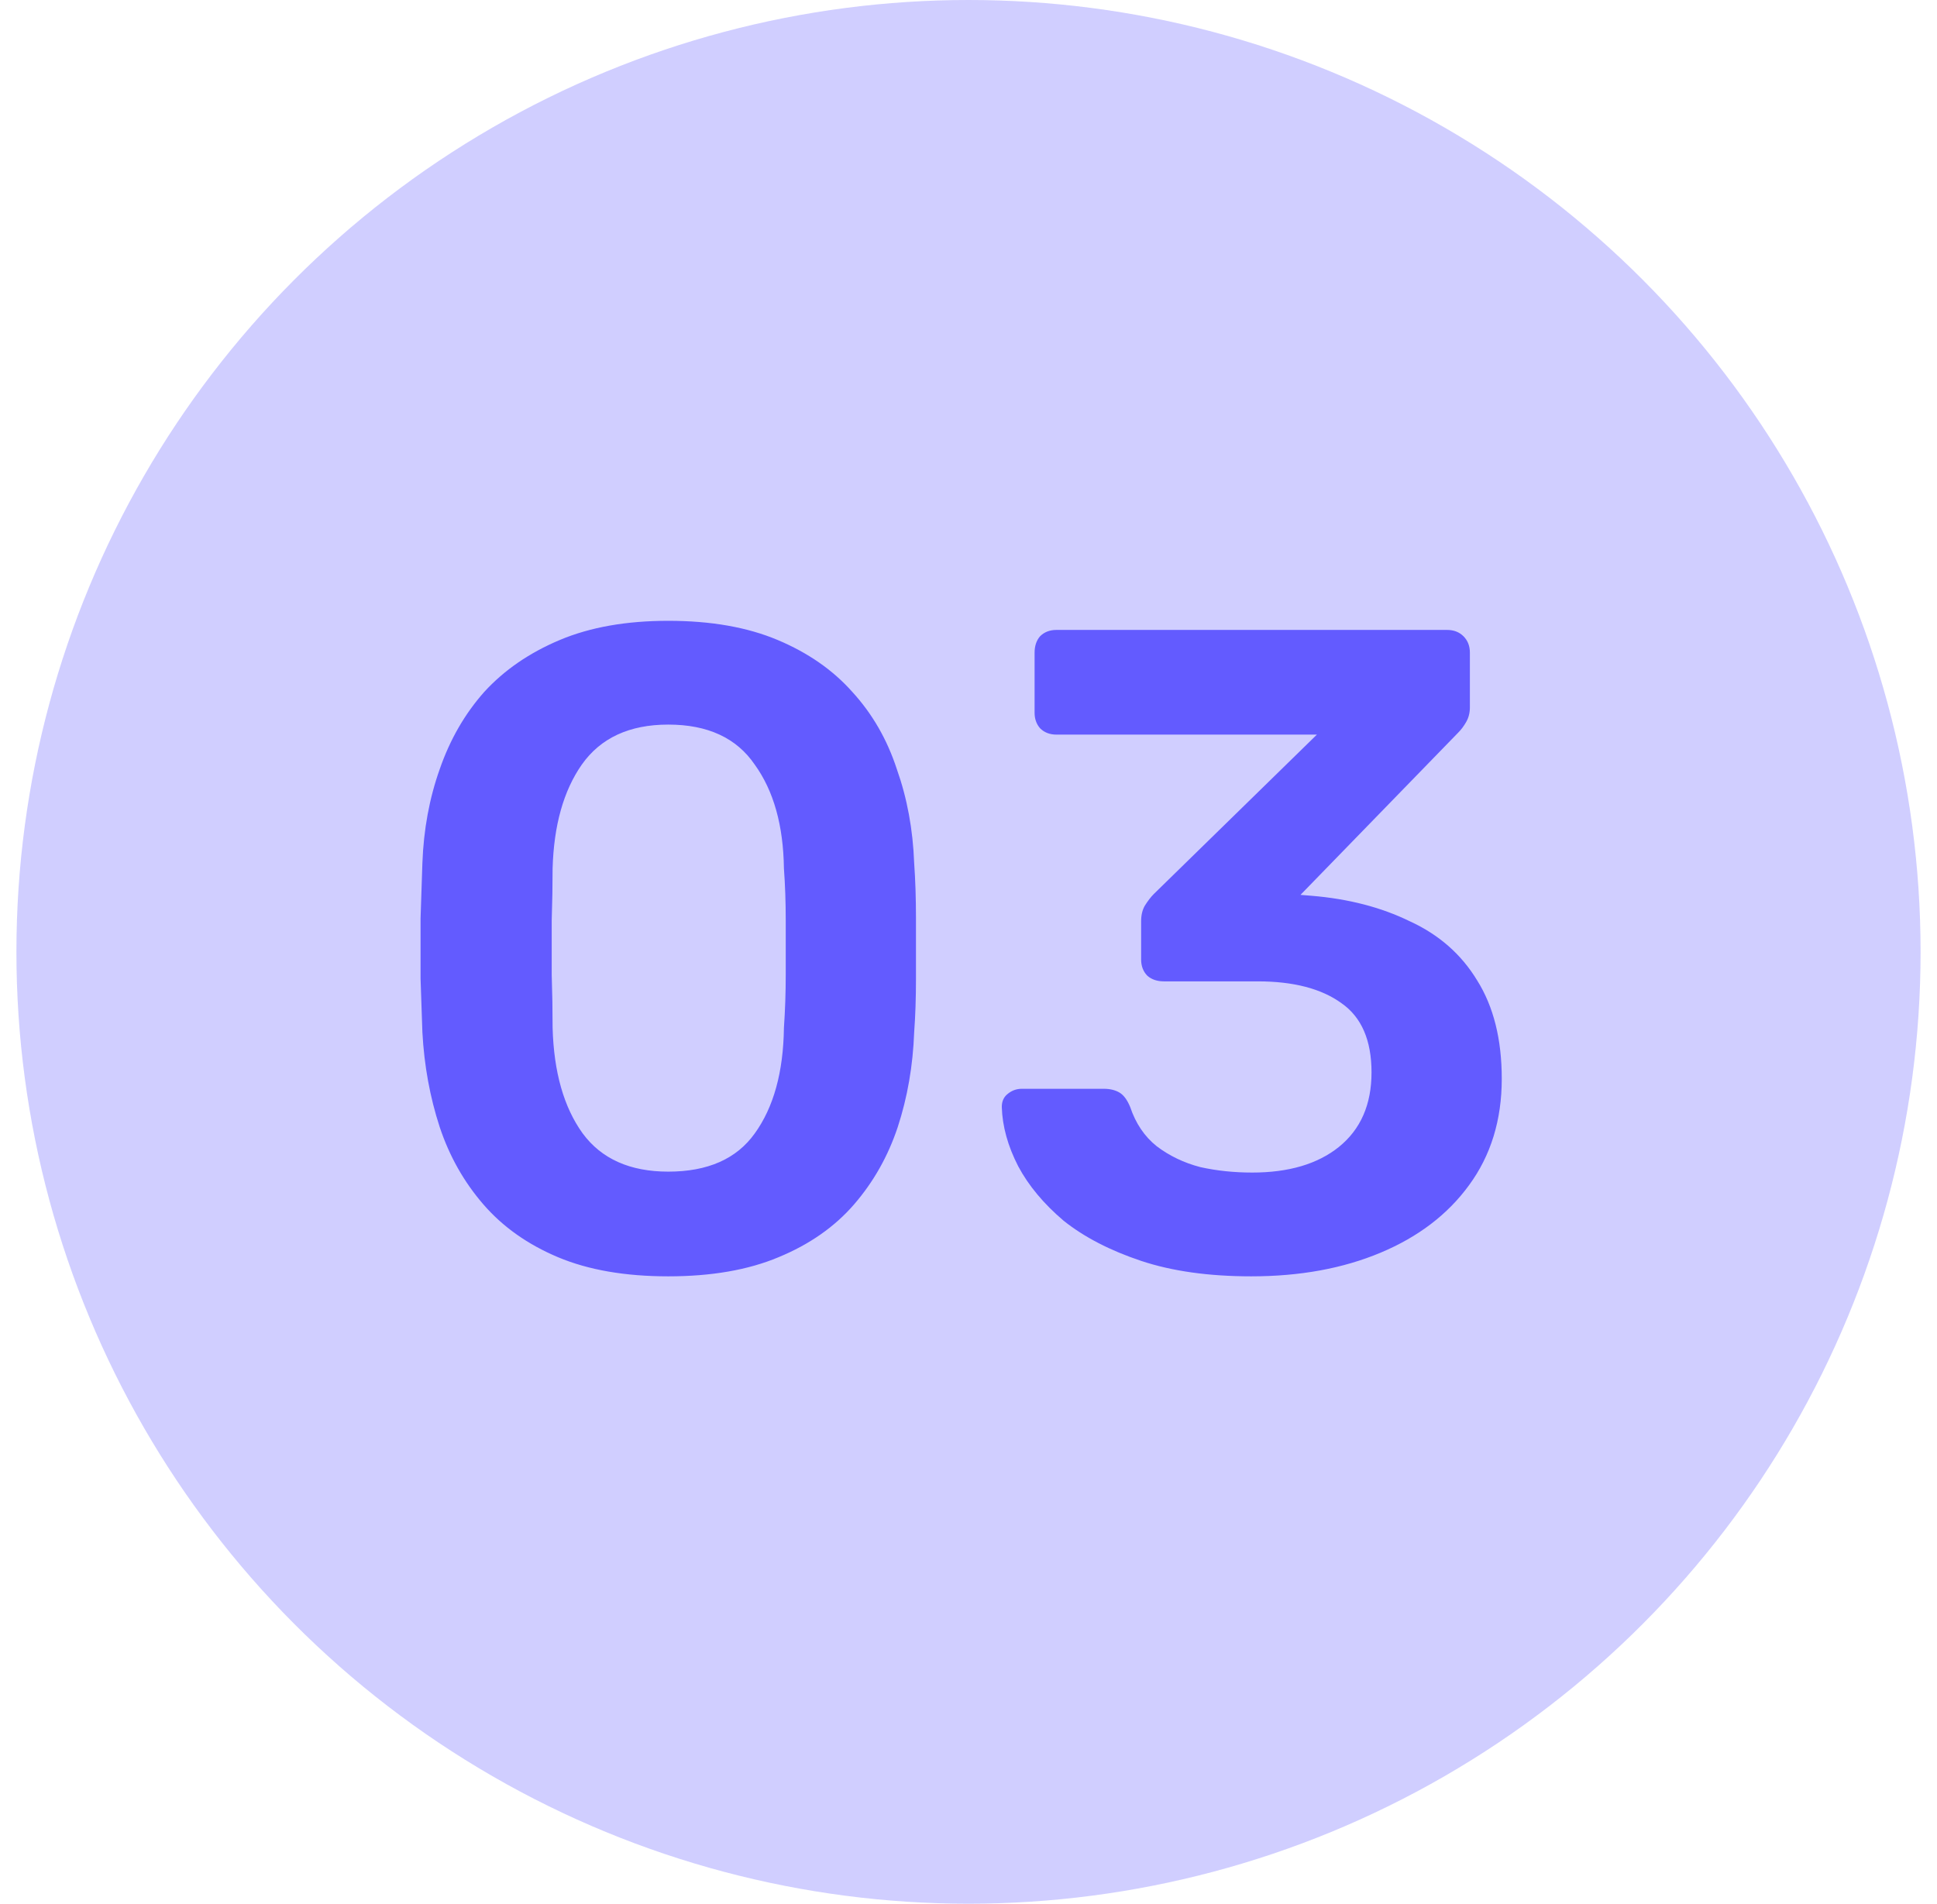 <svg width="59" height="58" viewBox="0 0 59 58" fill="none" xmlns="http://www.w3.org/2000/svg">
<circle cx="29.5" cy="29" r="29" fill="#635BFF" fill-opacity="0.3"/>
<path d="M20.355 38.886C19.042 38.886 17.923 38.692 16.999 38.304C16.074 37.915 15.316 37.379 14.724 36.695C14.132 36.011 13.688 35.225 13.393 34.337C13.097 33.431 12.921 32.469 12.866 31.452C12.847 30.953 12.829 30.407 12.81 29.816C12.81 29.205 12.81 28.595 12.81 27.985C12.829 27.375 12.847 26.811 12.866 26.293C12.903 25.276 13.078 24.323 13.393 23.436C13.707 22.529 14.16 21.744 14.752 21.078C15.362 20.412 16.13 19.885 17.054 19.497C17.979 19.108 19.079 18.914 20.355 18.914C21.65 18.914 22.759 19.108 23.684 19.497C24.608 19.885 25.367 20.412 25.959 21.078C26.569 21.744 27.022 22.529 27.318 23.436C27.632 24.323 27.808 25.276 27.845 26.293C27.882 26.811 27.9 27.375 27.9 27.985C27.9 28.595 27.9 29.205 27.9 29.816C27.9 30.407 27.882 30.953 27.845 31.452C27.808 32.469 27.641 33.431 27.345 34.337C27.05 35.225 26.606 36.011 26.014 36.695C25.422 37.379 24.655 37.915 23.712 38.304C22.787 38.692 21.668 38.886 20.355 38.886ZM20.355 35.696C21.557 35.696 22.436 35.308 22.99 34.531C23.564 33.736 23.86 32.663 23.878 31.314C23.915 30.777 23.933 30.241 23.933 29.705C23.933 29.15 23.933 28.595 23.933 28.04C23.933 27.485 23.915 26.959 23.878 26.459C23.86 25.146 23.564 24.092 22.99 23.297C22.436 22.483 21.557 22.076 20.355 22.076C19.172 22.076 18.293 22.483 17.72 23.297C17.165 24.092 16.869 25.146 16.832 26.459C16.832 26.959 16.823 27.485 16.805 28.04C16.805 28.595 16.805 29.15 16.805 29.705C16.823 30.241 16.832 30.777 16.832 31.314C16.869 32.663 17.174 33.736 17.748 34.531C18.321 35.308 19.19 35.696 20.355 35.696ZM38.114 38.886C36.82 38.886 35.701 38.729 34.758 38.415C33.815 38.1 33.029 37.694 32.4 37.194C31.79 36.676 31.328 36.122 31.013 35.53C30.699 34.92 30.532 34.319 30.514 33.727C30.514 33.56 30.57 33.431 30.68 33.339C30.81 33.227 30.958 33.172 31.124 33.172H33.621C33.806 33.172 33.963 33.209 34.092 33.283C34.222 33.357 34.333 33.505 34.425 33.727C34.592 34.226 34.86 34.624 35.23 34.92C35.618 35.215 36.062 35.428 36.561 35.558C37.06 35.669 37.587 35.724 38.142 35.724C39.252 35.724 40.13 35.465 40.778 34.947C41.443 34.411 41.776 33.653 41.776 32.673C41.776 31.693 41.471 30.99 40.861 30.564C40.25 30.121 39.4 29.899 38.309 29.899H35.452C35.248 29.899 35.082 29.843 34.952 29.732C34.823 29.603 34.758 29.436 34.758 29.233V28.068C34.758 27.883 34.795 27.726 34.869 27.596C34.962 27.448 35.054 27.328 35.146 27.236L40.112 22.381H32.178C31.975 22.381 31.808 22.317 31.679 22.187C31.568 22.058 31.513 21.901 31.513 21.716V19.885C31.513 19.682 31.568 19.515 31.679 19.386C31.808 19.256 31.975 19.192 32.178 19.192H44.078C44.282 19.192 44.448 19.256 44.578 19.386C44.707 19.515 44.772 19.682 44.772 19.885V21.549C44.772 21.716 44.735 21.864 44.661 21.993C44.587 22.123 44.504 22.234 44.411 22.326L39.612 27.264L39.945 27.291C41.073 27.384 42.072 27.643 42.941 28.068C43.829 28.475 44.513 29.076 44.994 29.871C45.493 30.666 45.743 31.665 45.743 32.867C45.743 34.124 45.41 35.206 44.744 36.112C44.097 37 43.2 37.684 42.053 38.165C40.907 38.646 39.594 38.886 38.114 38.886Z" fill="#635BFF"/>
</svg>
